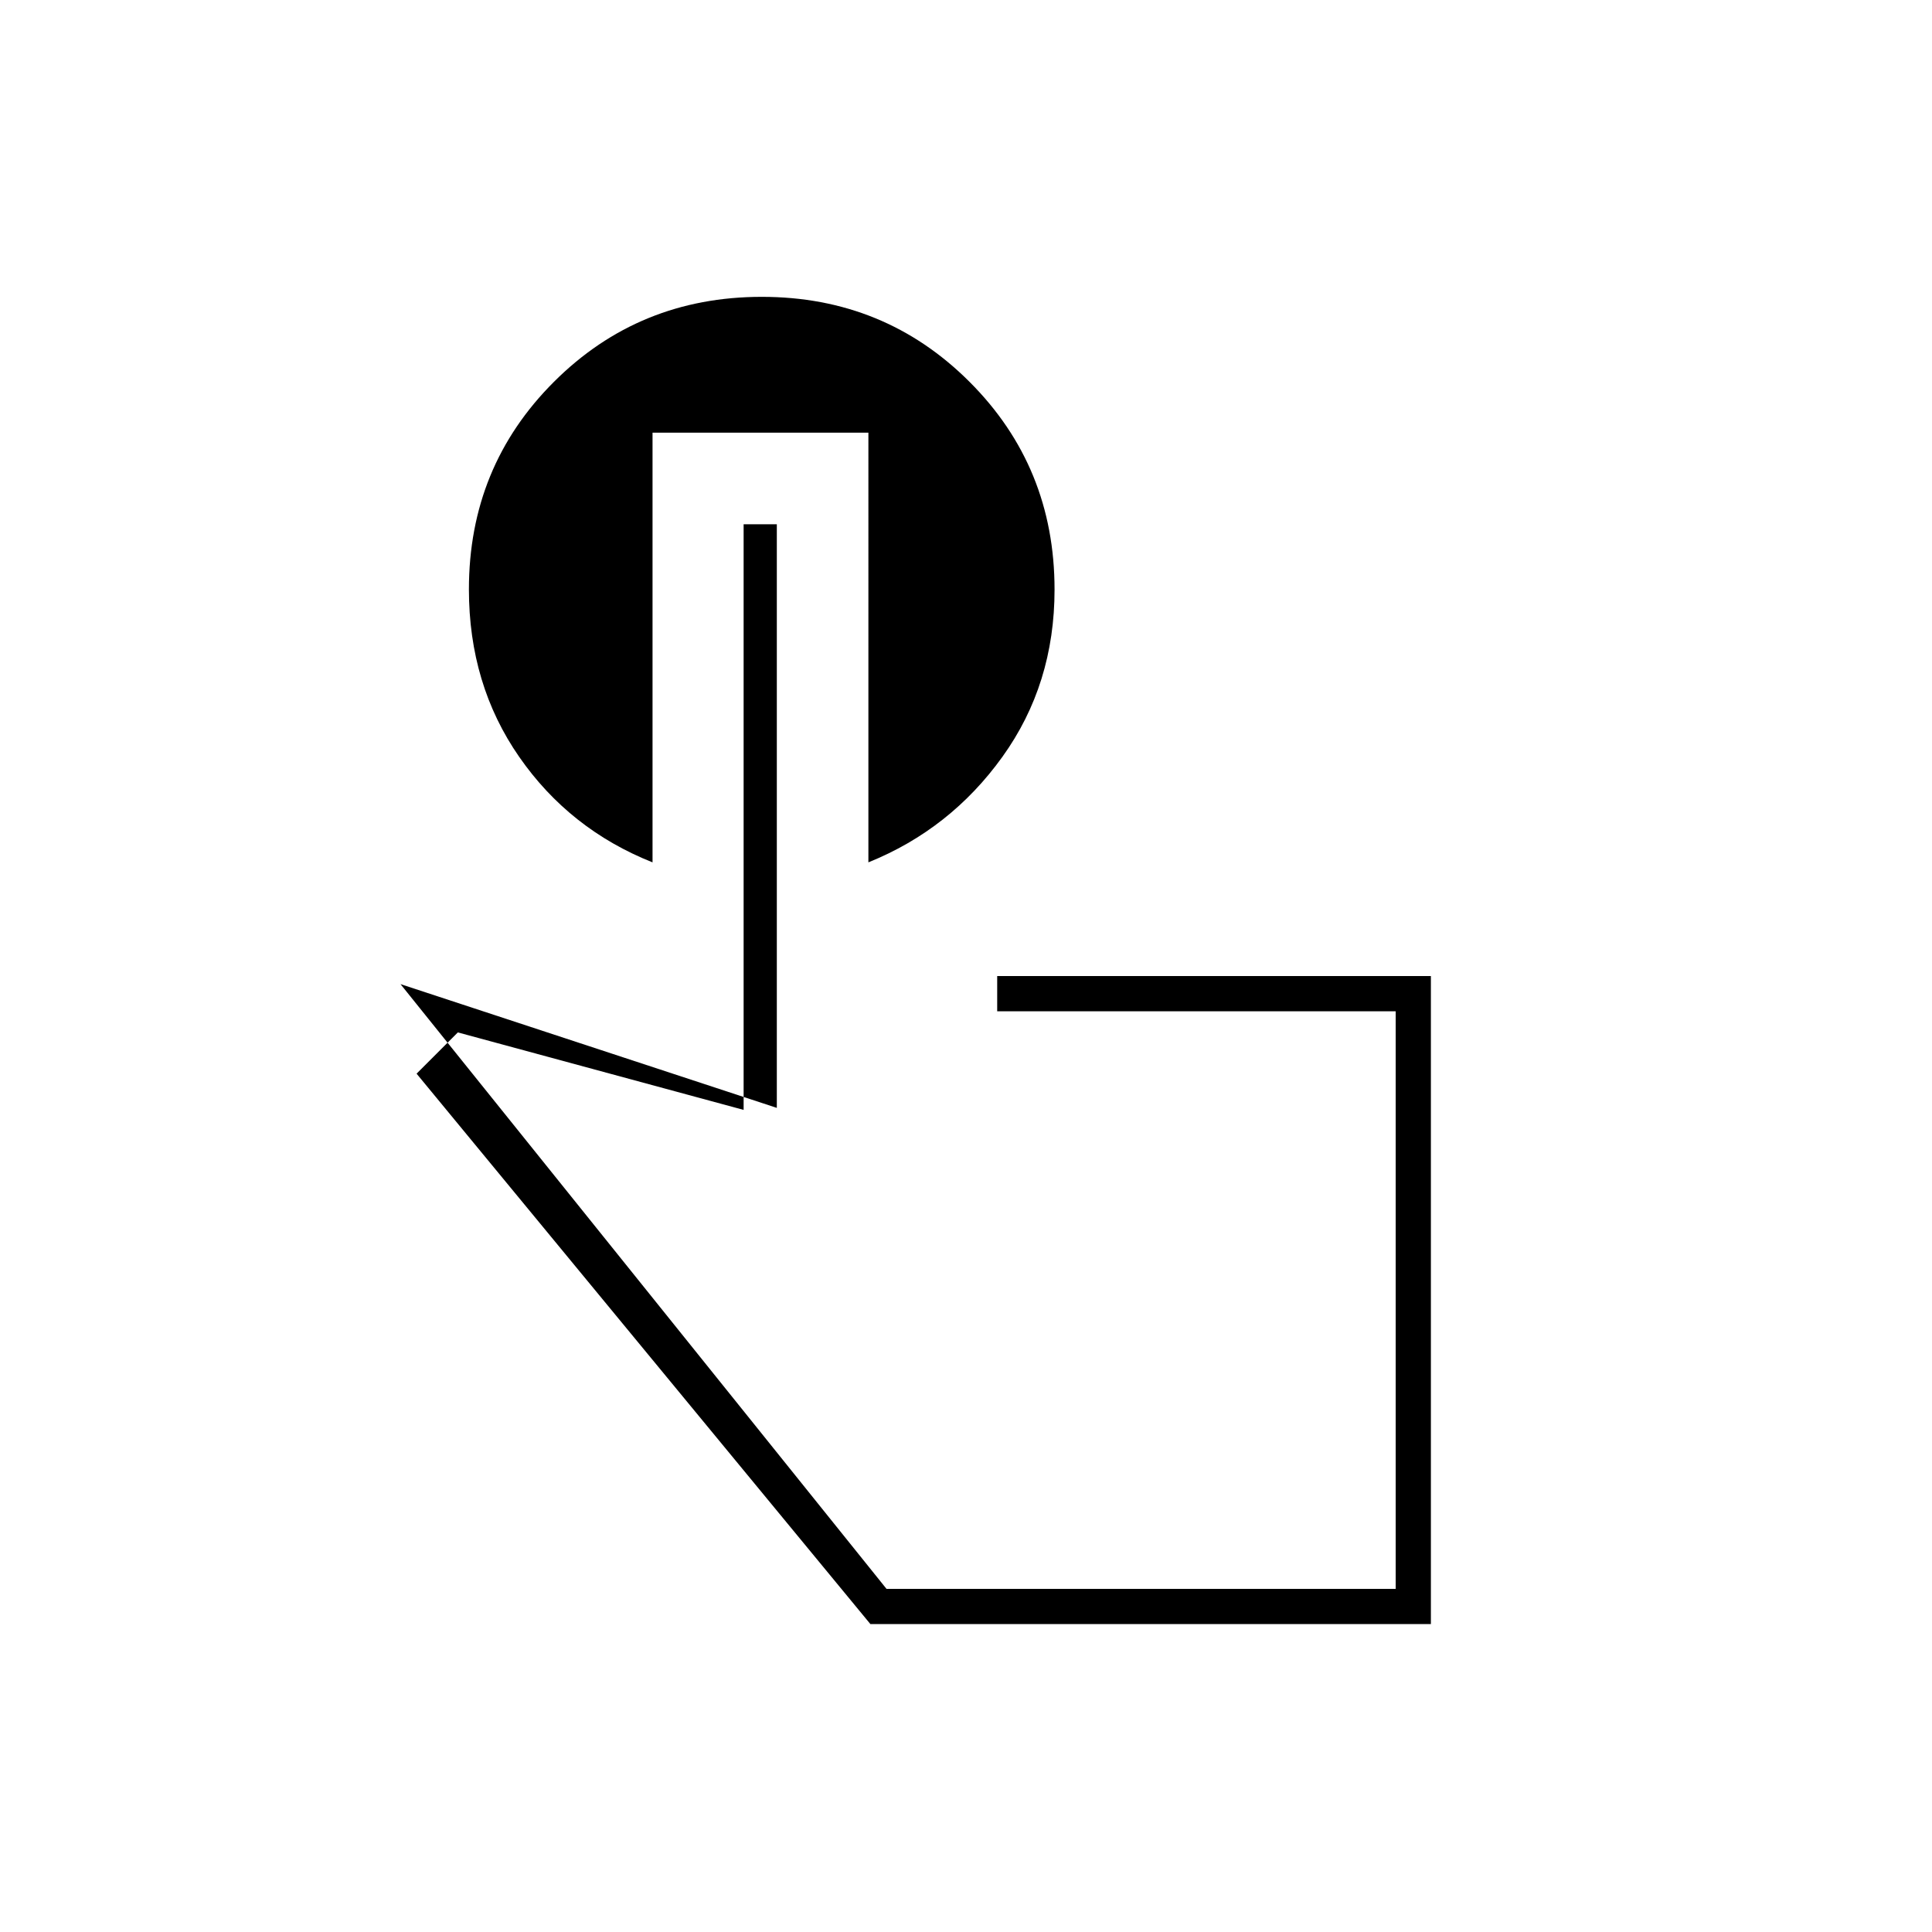 <svg xmlns="http://www.w3.org/2000/svg" height="20" viewBox="0 -960 960 960" width="20"><path d="M711-153H432.5L207-426.5l20.5-20.5 142 38.5v-291H386v290L199-471l241.5 300.5h253v-287h-198V-475H711v322ZM567.5-314ZM324.24-745v213.5q-41.26-16.42-66.25-52.41Q233-619.9 233-667.15q0-60.96 42.28-103.15 42.27-42.2 103.25-42.2 60.97 0 103.22 42.23T524-667.04q0 47.04-25.89 83.07-25.88 36.03-66.61 52.47V-745H324.24Z"/></svg>